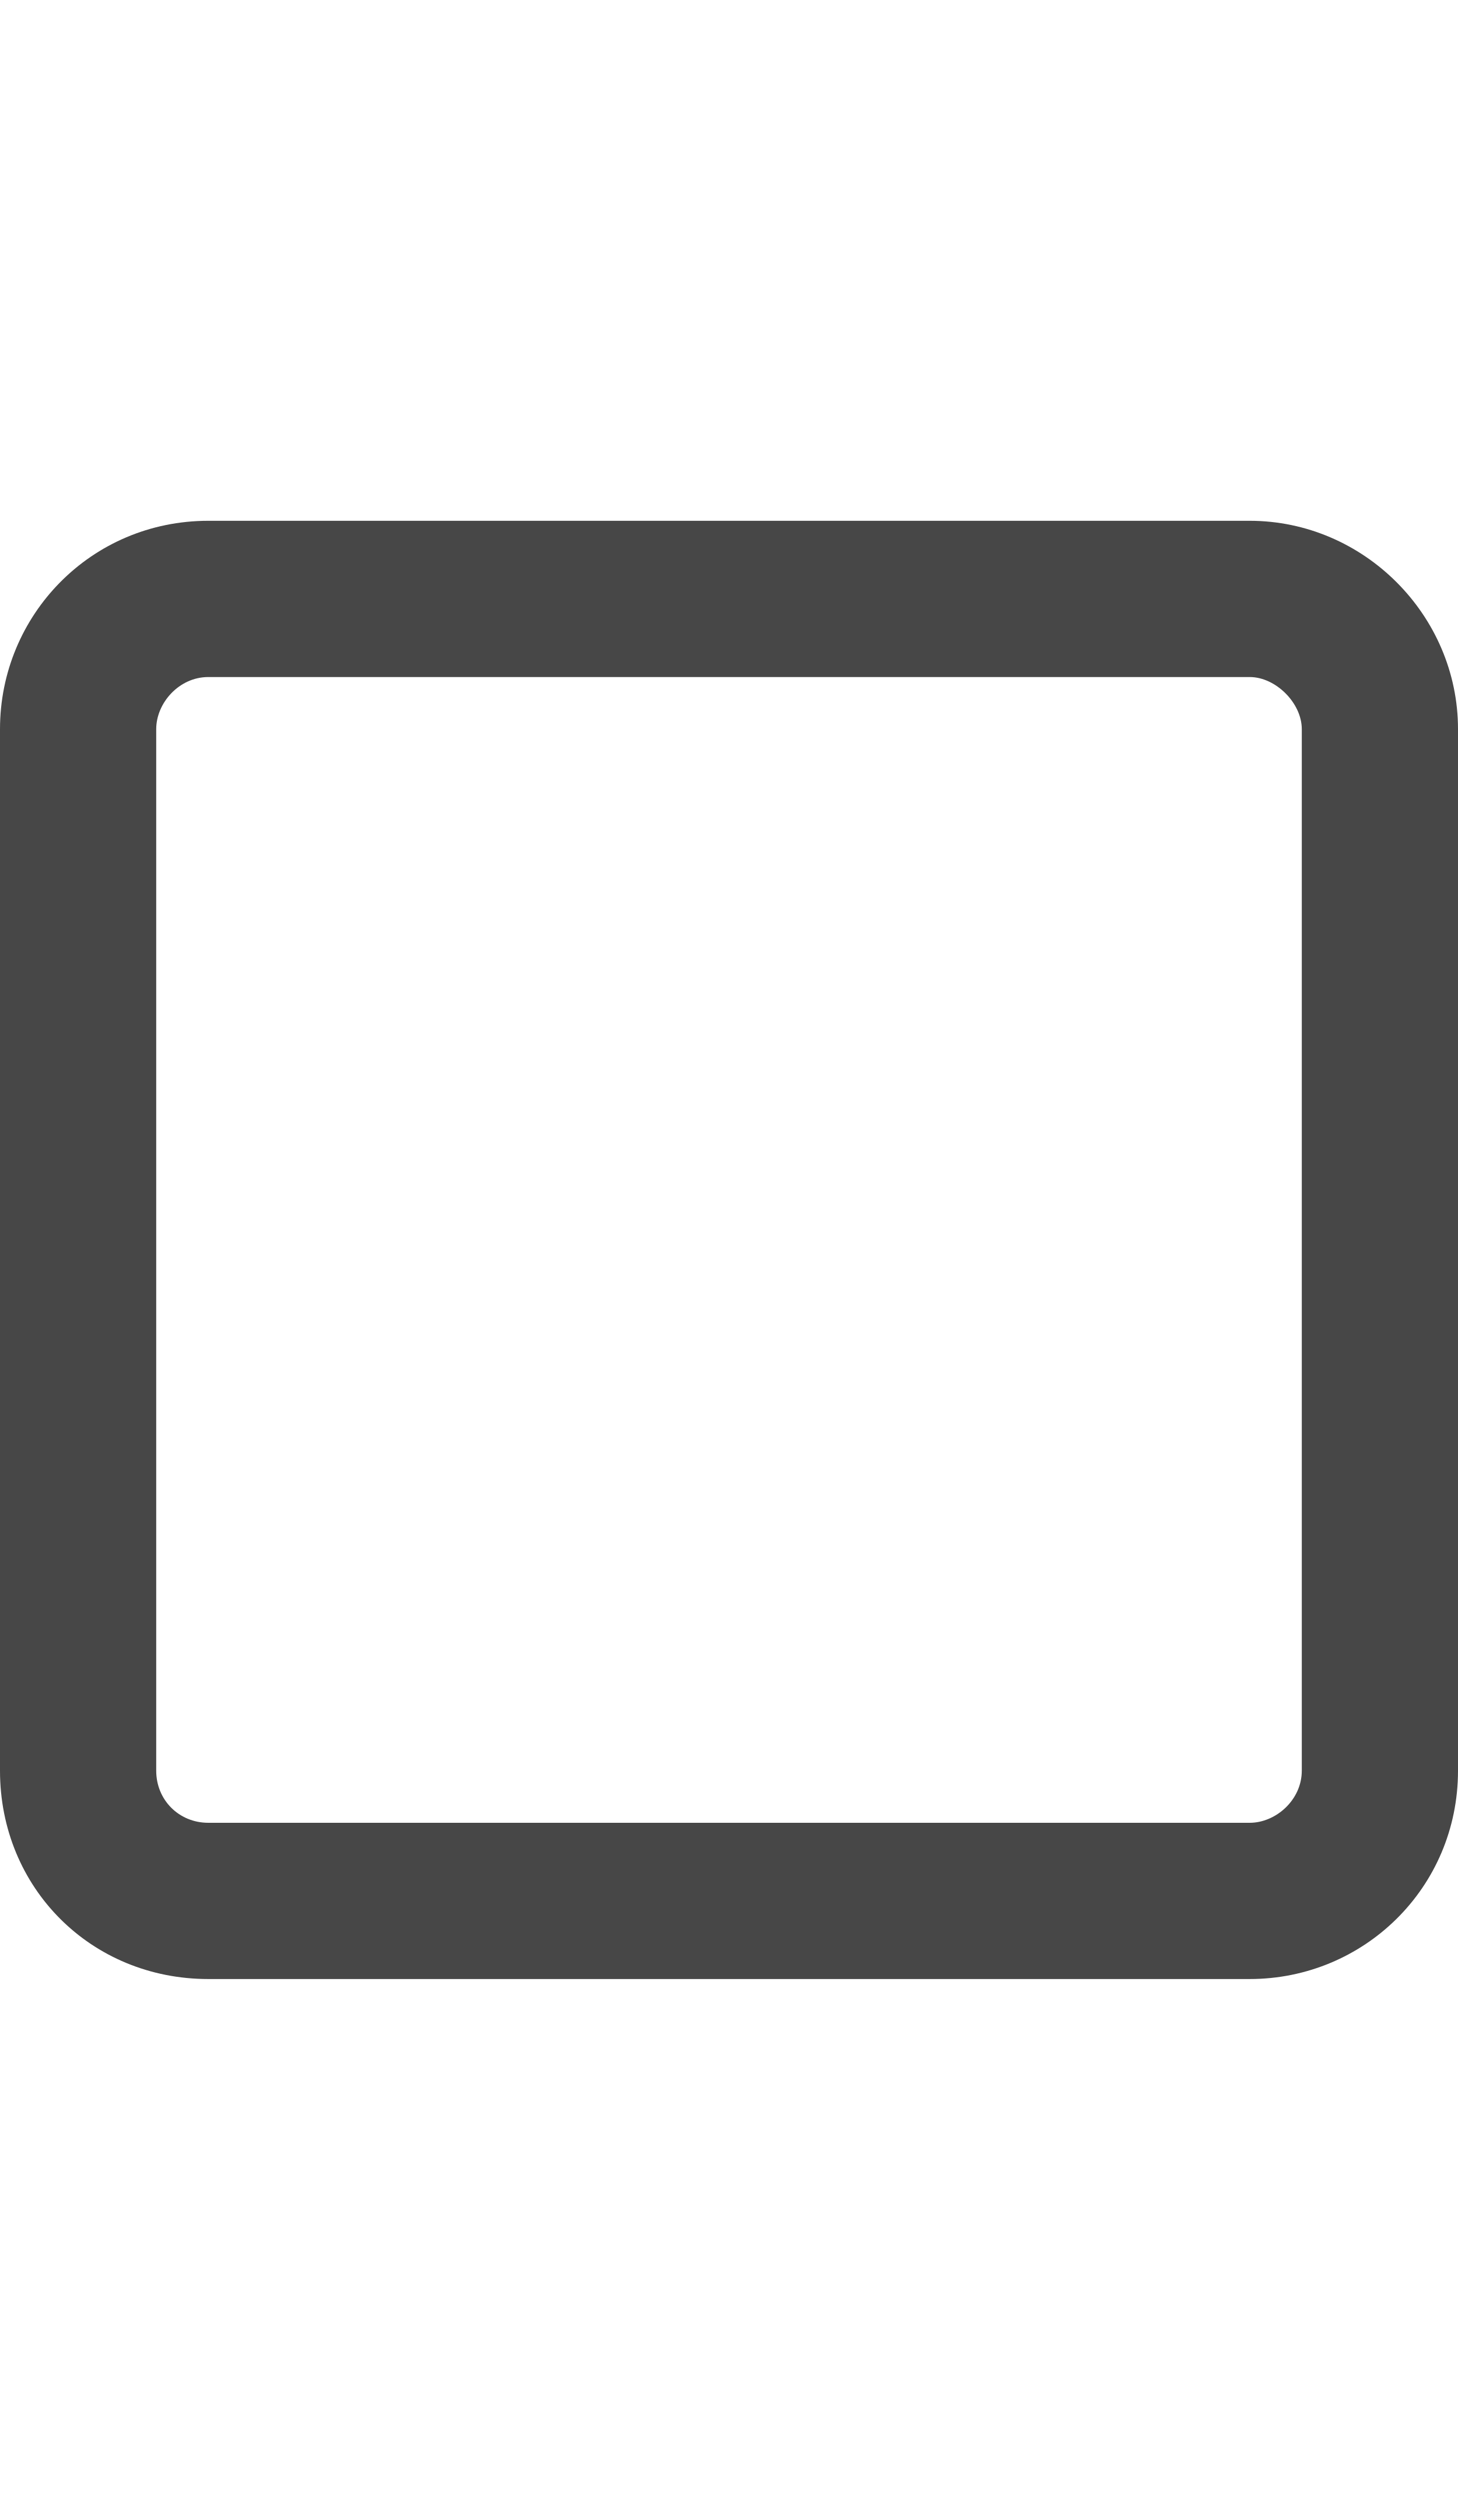 <svg width="21" height="36" viewBox="0 0 21 36" fill="none" xmlns="http://www.w3.org/2000/svg">
<g id="label-paired / xl / square-xl / bold" clip-path="url(#clip0_2556_19718)">
<path id="icon" d="M18 9.75H3C2.578 9.75 2.25 10.125 2.25 10.5V25.5C2.25 25.922 2.578 26.25 3 26.25H18C18.375 26.25 18.75 25.922 18.75 25.5V10.5C18.75 10.125 18.375 9.75 18 9.75ZM3 7.5H18C19.641 7.5 21 8.859 21 10.5V25.5C21 27.188 19.641 28.5 18 28.5H3C1.312 28.5 0 27.188 0 25.5V10.5C0 8.859 1.312 7.5 3 7.5Z" fill="black" fill-opacity="0.72"/>
</g>
<defs>
<clipPath id="clip0_2556_19718">
<rect width="21" height="36" fill="white"/>
</clipPath>
</defs>
</svg>
